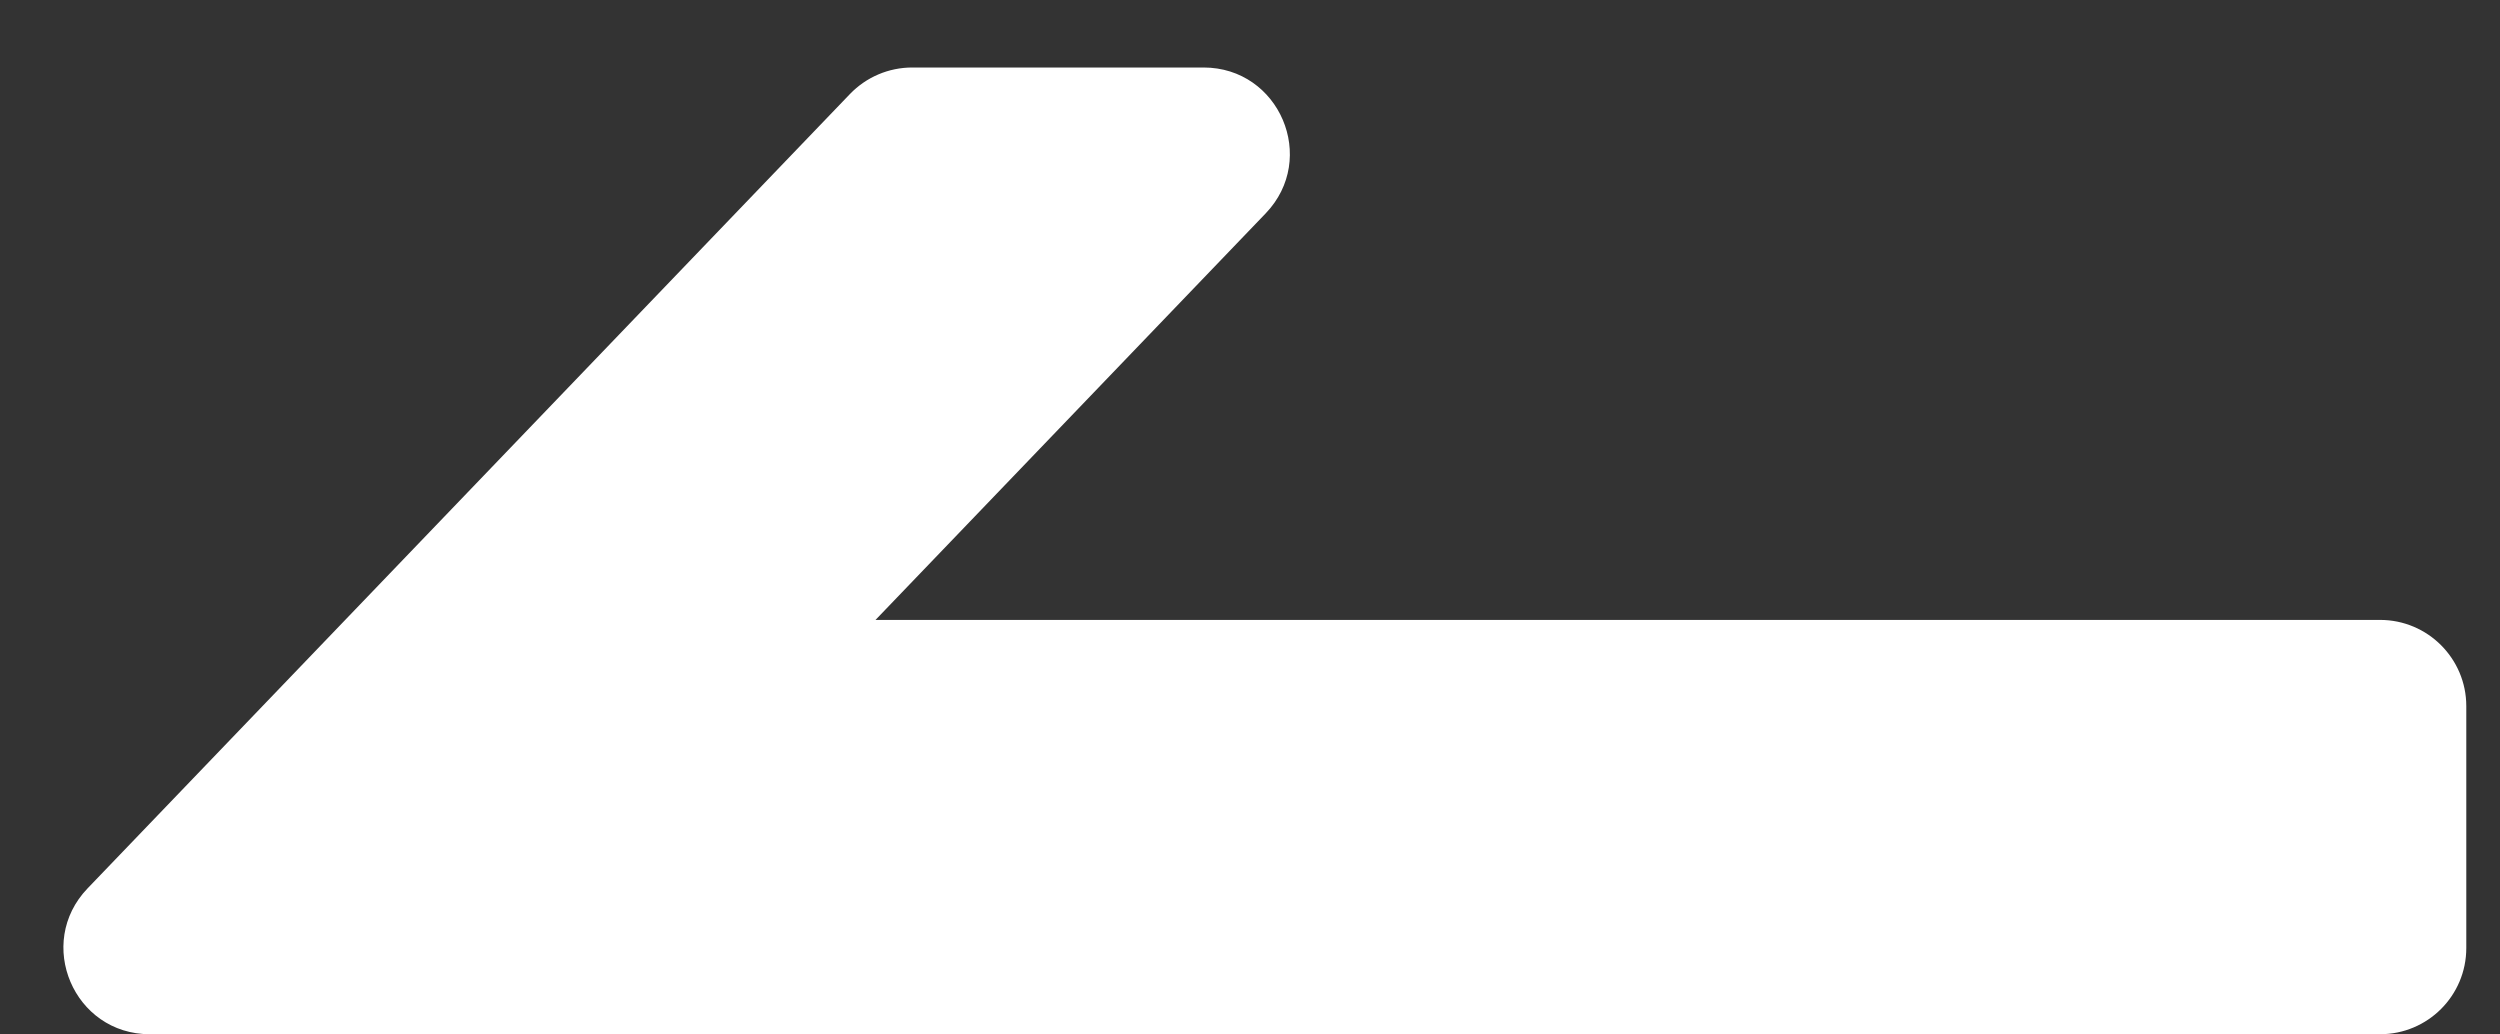 <svg width="29" height="12" viewBox="0 0 29 12" fill="none" xmlns="http://www.w3.org/2000/svg">
<rect x="0" y="0" width="29" height="12" fill="#333333" stroke="none"/>
<path d="M27.609 11.997H1.737C0.856 11.997 0.406 10.941 1.016 10.305L9.86 1.09C10.049 0.894 10.309 0.783 10.582 0.783H13.961C14.842 0.783 15.292 1.839 14.682 2.475L10.156 7.191H17.478H27.609C28.161 7.191 28.609 7.639 28.609 8.191V10.997C28.609 11.55 28.161 11.997 27.609 11.997Z" fill="white"/>
</svg>
